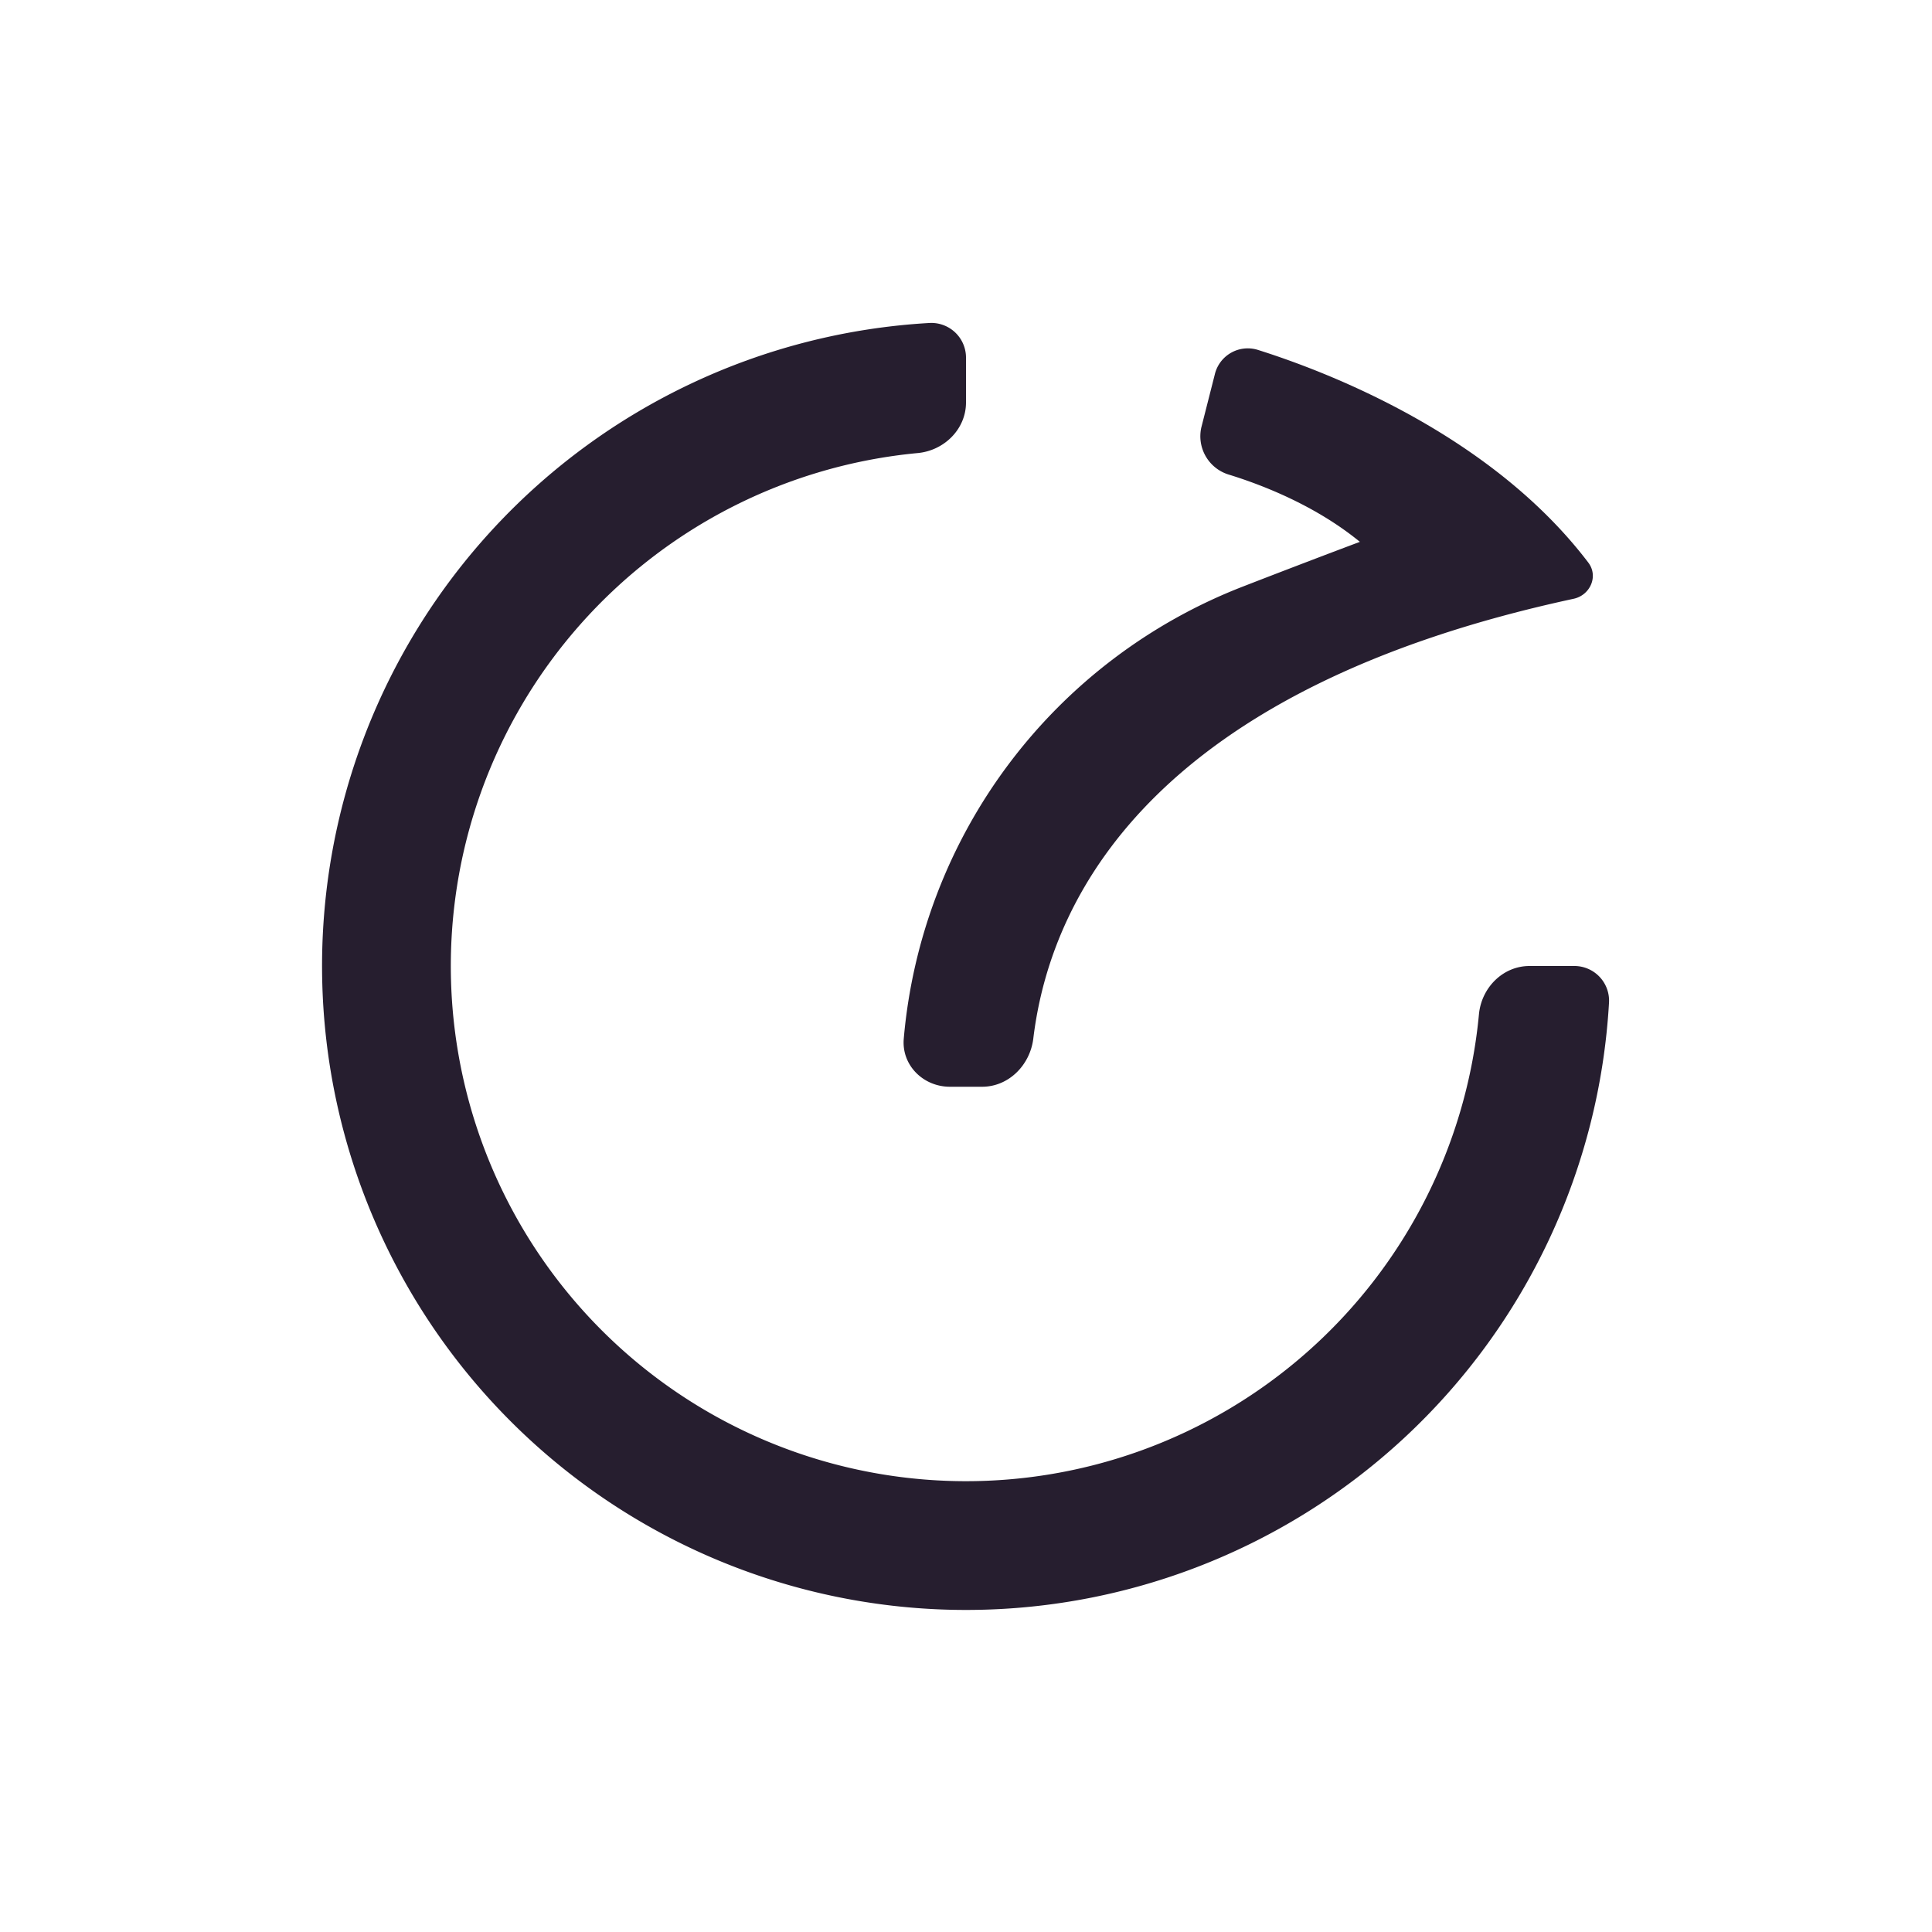 <svg width="24" height="24" fill="none" xmlns="http://www.w3.org/2000/svg"><path d="M18.372 12.6a6.4 6.4 0 1 1-6.971-6.972C11.73 5.597 12 5.33 12 5v-.55a.431.431 0 0 0-.45-.438 8 8 0 1 0 8.438 8.438.431.431 0 0 0-.438-.45H19c-.331 0-.597.27-.628.6Z" fill="#261E2F"/><path d="M11.8 13.5h.4c.331 0 .596-.27.636-.598.23-1.905 1.655-4.374 6.713-5.464.206-.045.31-.281.181-.45-1.206-1.587-3.23-2.366-4.106-2.642a.421.421 0 0 0-.534.308l-.167.657a.498.498 0 0 0 .346.586c.43.133 1.082.39 1.624.834-.453.17-.955.362-1.46.558a6.641 6.641 0 0 0-4.206 5.612c-.03.33.241.599.573.599Z" fill="#261E2F"/></svg>